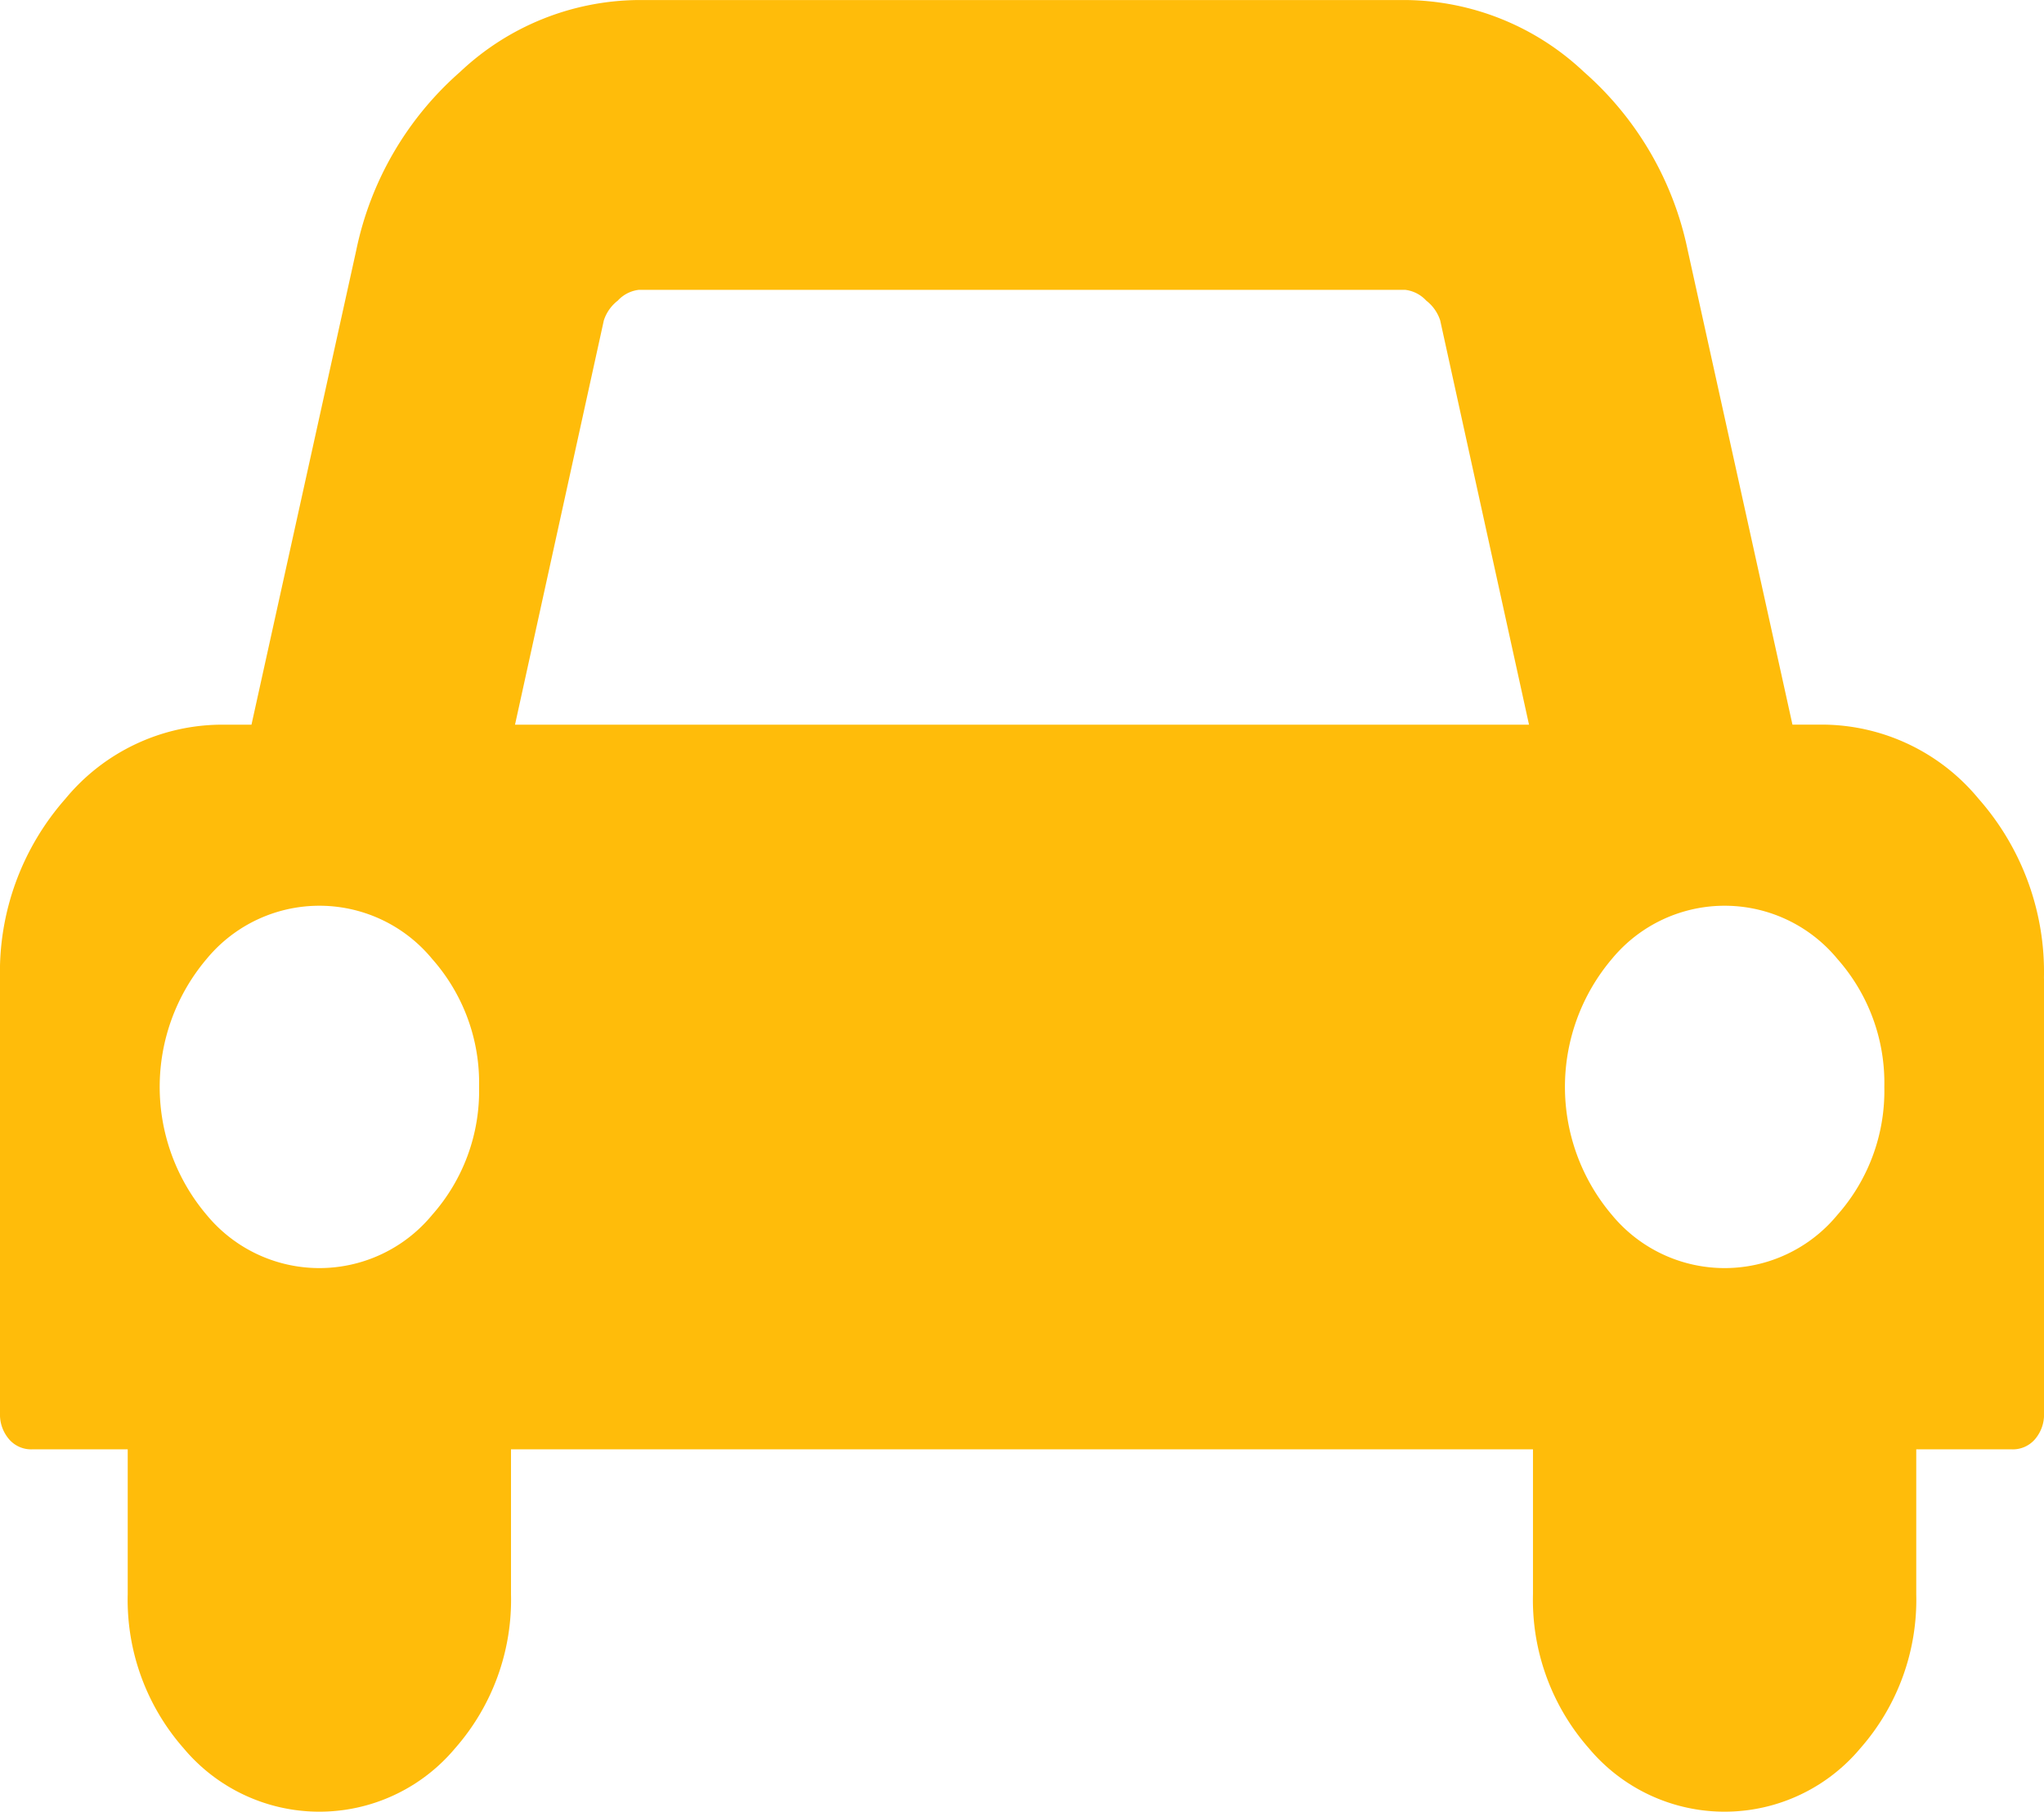 <svg xmlns="http://www.w3.org/2000/svg" width="70.24" height="62.25" viewBox="0 0 70.24 62.25">
  <path id="Icon_metro-automobile" data-name="Icon metro-automobile" d="M19.034,45.059a6.421,6.421,0,0,0-1.612-4.4,5.021,5.021,0,0,0-7.751,0,6.8,6.8,0,0,0,0,8.793,5.021,5.021,0,0,0,7.751,0A6.421,6.421,0,0,0,19.034,45.059Zm1.235-12.45H55.114l-3.052-13.89a1.409,1.409,0,0,0-.48-.681,1.169,1.169,0,0,0-.72-.37H24.521a1.169,1.169,0,0,0-.72.37,1.409,1.409,0,0,0-.48.681Zm47.055,12.45a6.421,6.421,0,0,0-1.612-4.4,5.021,5.021,0,0,0-7.751,0,6.8,6.8,0,0,0,0,8.793,5.021,5.021,0,0,0,7.751,0A6.421,6.421,0,0,0,67.324,45.059Zm5.488-3.735v14.94a1.3,1.3,0,0,1-.309.895,1,1,0,0,1-.789.35H68.421v4.98A7.722,7.722,0,0,1,66.5,67.78a6.082,6.082,0,0,1-9.329,0,7.722,7.722,0,0,1-1.921-5.291v-4.98H20.131v4.98a7.722,7.722,0,0,1-1.921,5.291,6.082,6.082,0,0,1-9.329,0,7.722,7.722,0,0,1-1.921-5.291v-4.98H3.669a1,1,0,0,1-.789-.35,1.3,1.3,0,0,1-.309-.895V41.324a9,9,0,0,1,2.246-6.167,6.992,6.992,0,0,1,5.436-2.548h.96l3.6-16.3a11.142,11.142,0,0,1,3.567-6.128,9.032,9.032,0,0,1,6.139-2.471h26.34A9.032,9.032,0,0,1,57,10.179a11.142,11.142,0,0,1,3.567,6.128l3.6,16.3h.96a6.992,6.992,0,0,1,5.436,2.548,9,9,0,0,1,2.246,6.167Z" transform="translate(-2.571 -7.709)" fill="#ffbc0a"/>
</svg>

